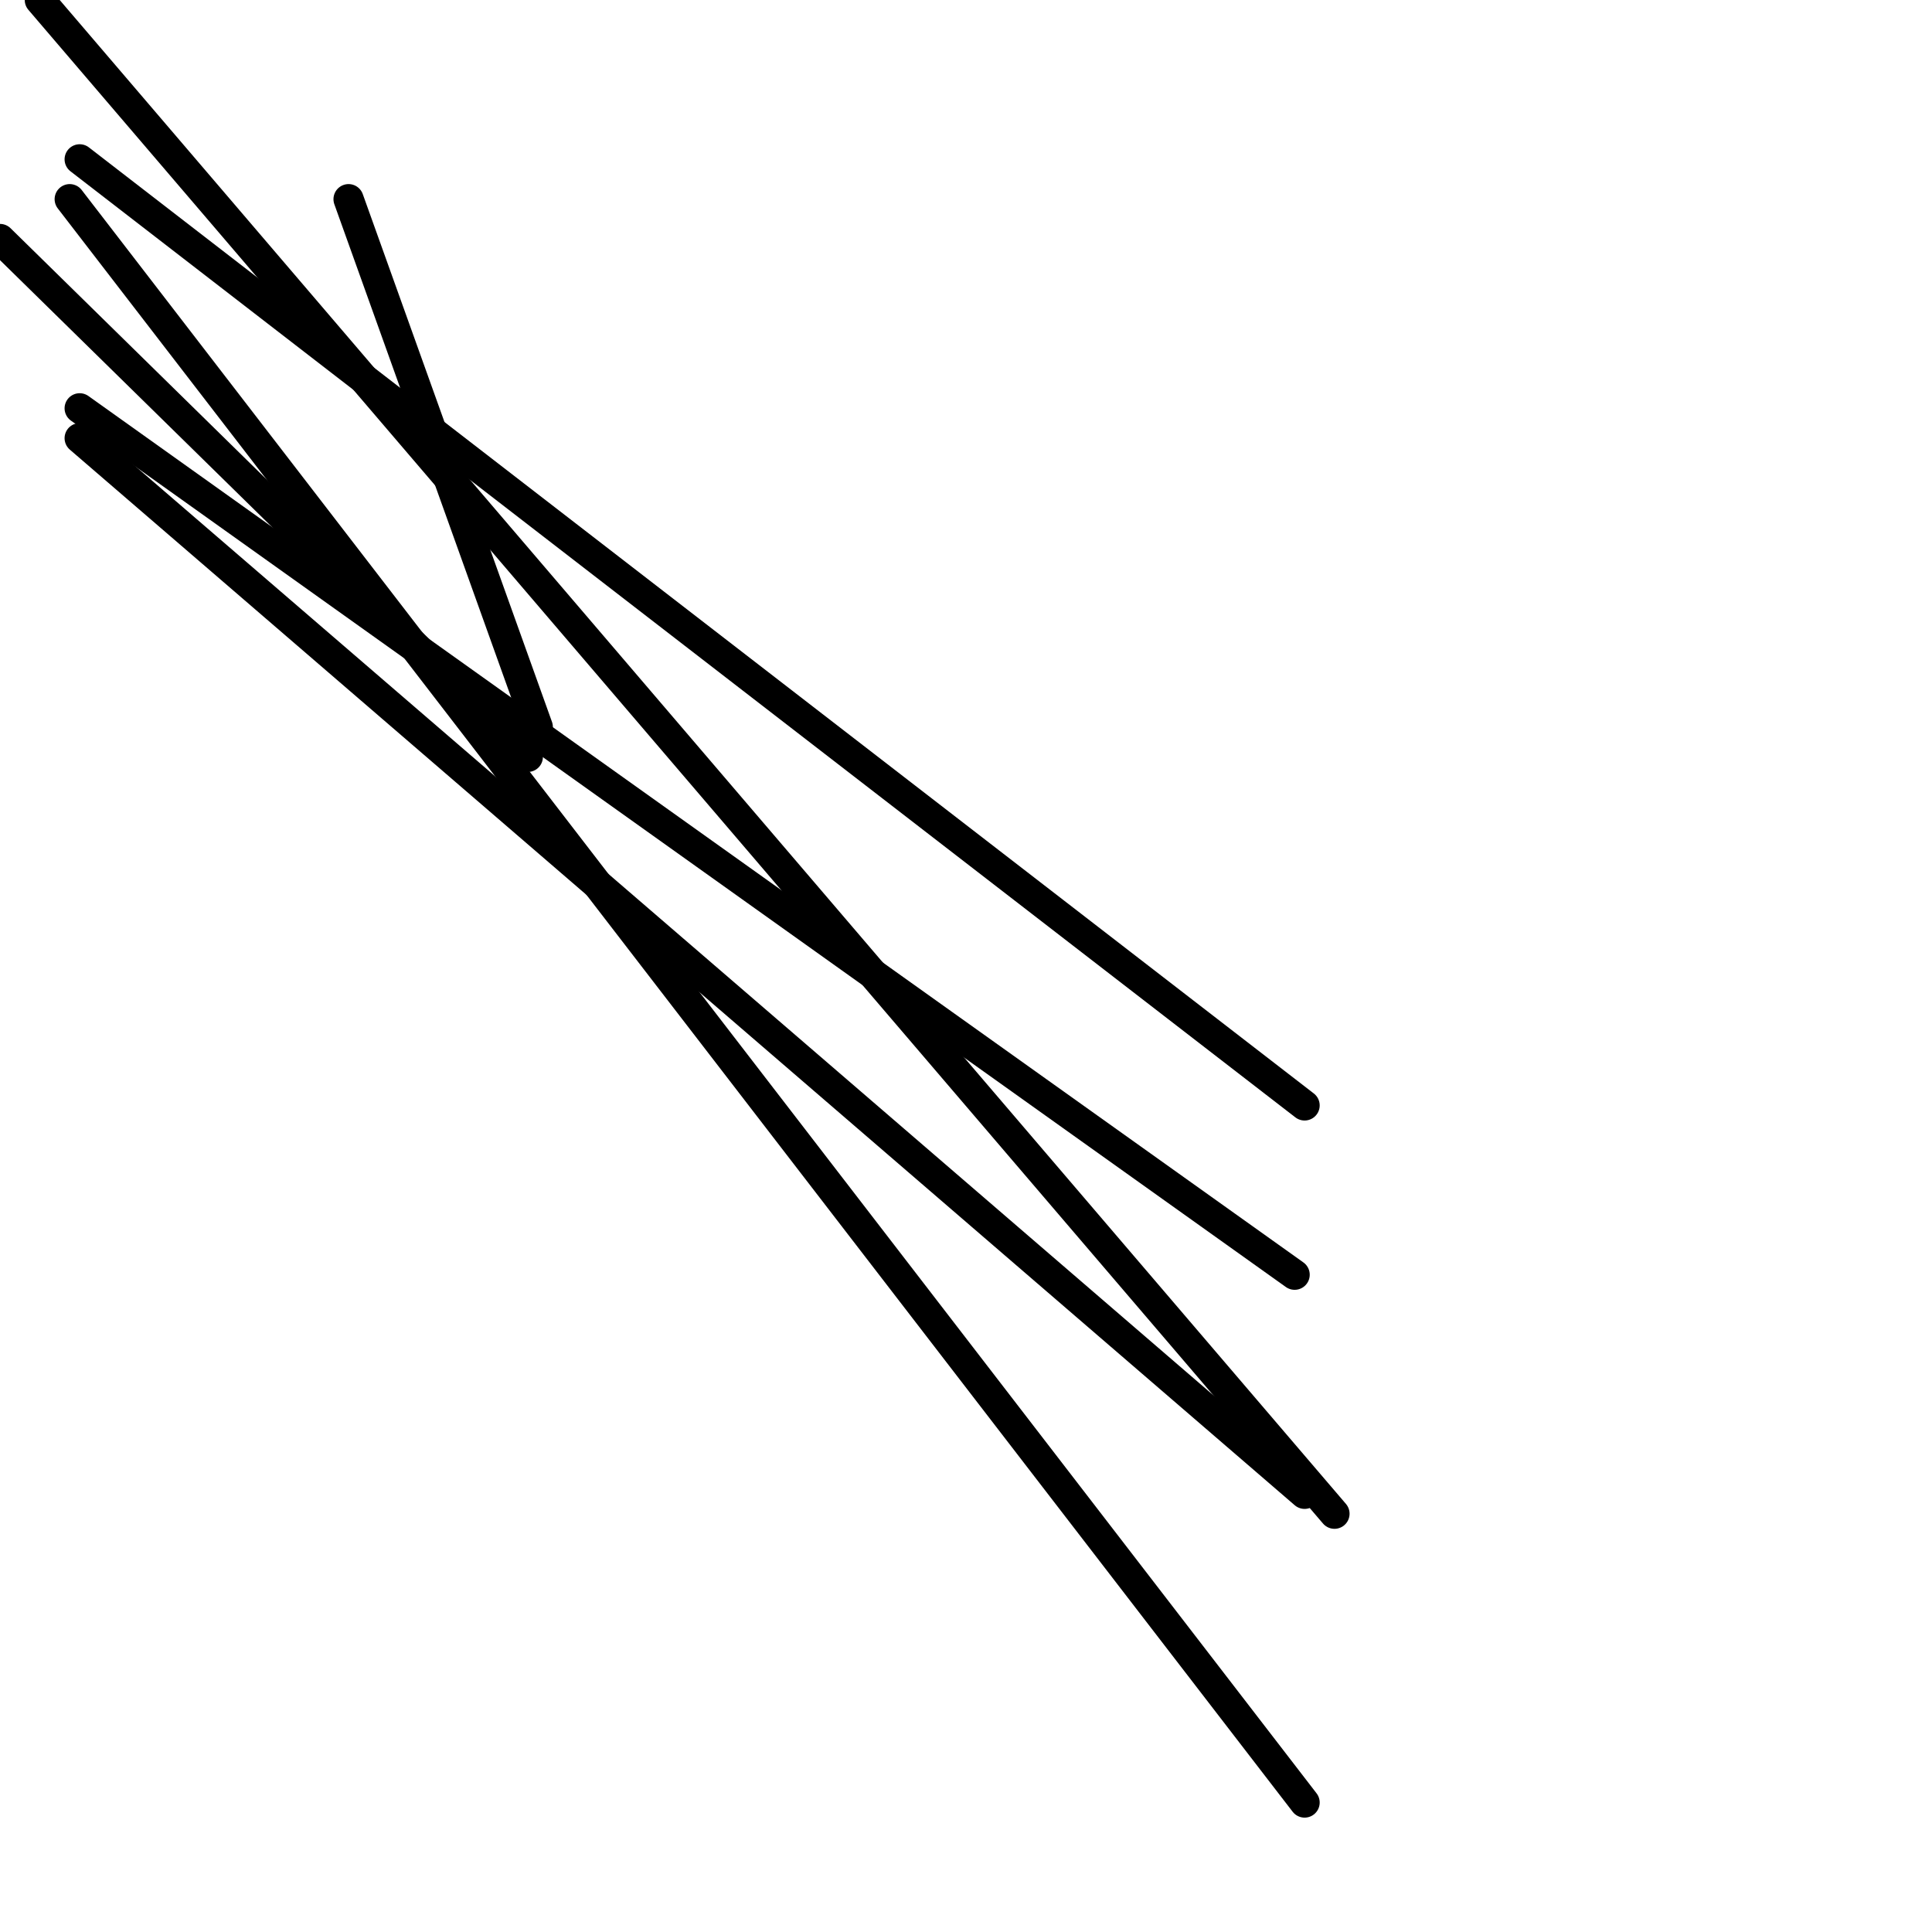 <?xml version="1.0" encoding="utf-8" ?>
<svg baseProfile="full" height="256" version="1.1" width="256" xmlns="http://www.w3.org/2000/svg" xmlns:ev="http://www.w3.org/2001/xml-events" xmlns:xlink="http://www.w3.org/1999/xlink"><defs /><polyline fill="none" points="172.866,146.474 10.557,21.113" stroke="black" stroke-linecap="round" stroke-width="4" /><polyline fill="none" points="172.866,238.845 9.237,26.392" stroke="black" stroke-linecap="round" stroke-width="4" /><polyline fill="none" points="176.825,200.577 5.278,0.0" stroke="black" stroke-linecap="round" stroke-width="4" /><polyline fill="none" points="171.546,168.907 10.557,54.103" stroke="black" stroke-linecap="round" stroke-width="4" /><polyline fill="none" points="172.866,197.938 10.557,58.062" stroke="black" stroke-linecap="round" stroke-width="4" /><polyline fill="none" points="46.186,26.392 71.258,96.33" stroke="black" stroke-linecap="round" stroke-width="4" /><polyline fill="none" points="0.0,31.67 69.938,100.289" stroke="black" stroke-linecap="round" stroke-width="4" /></svg>